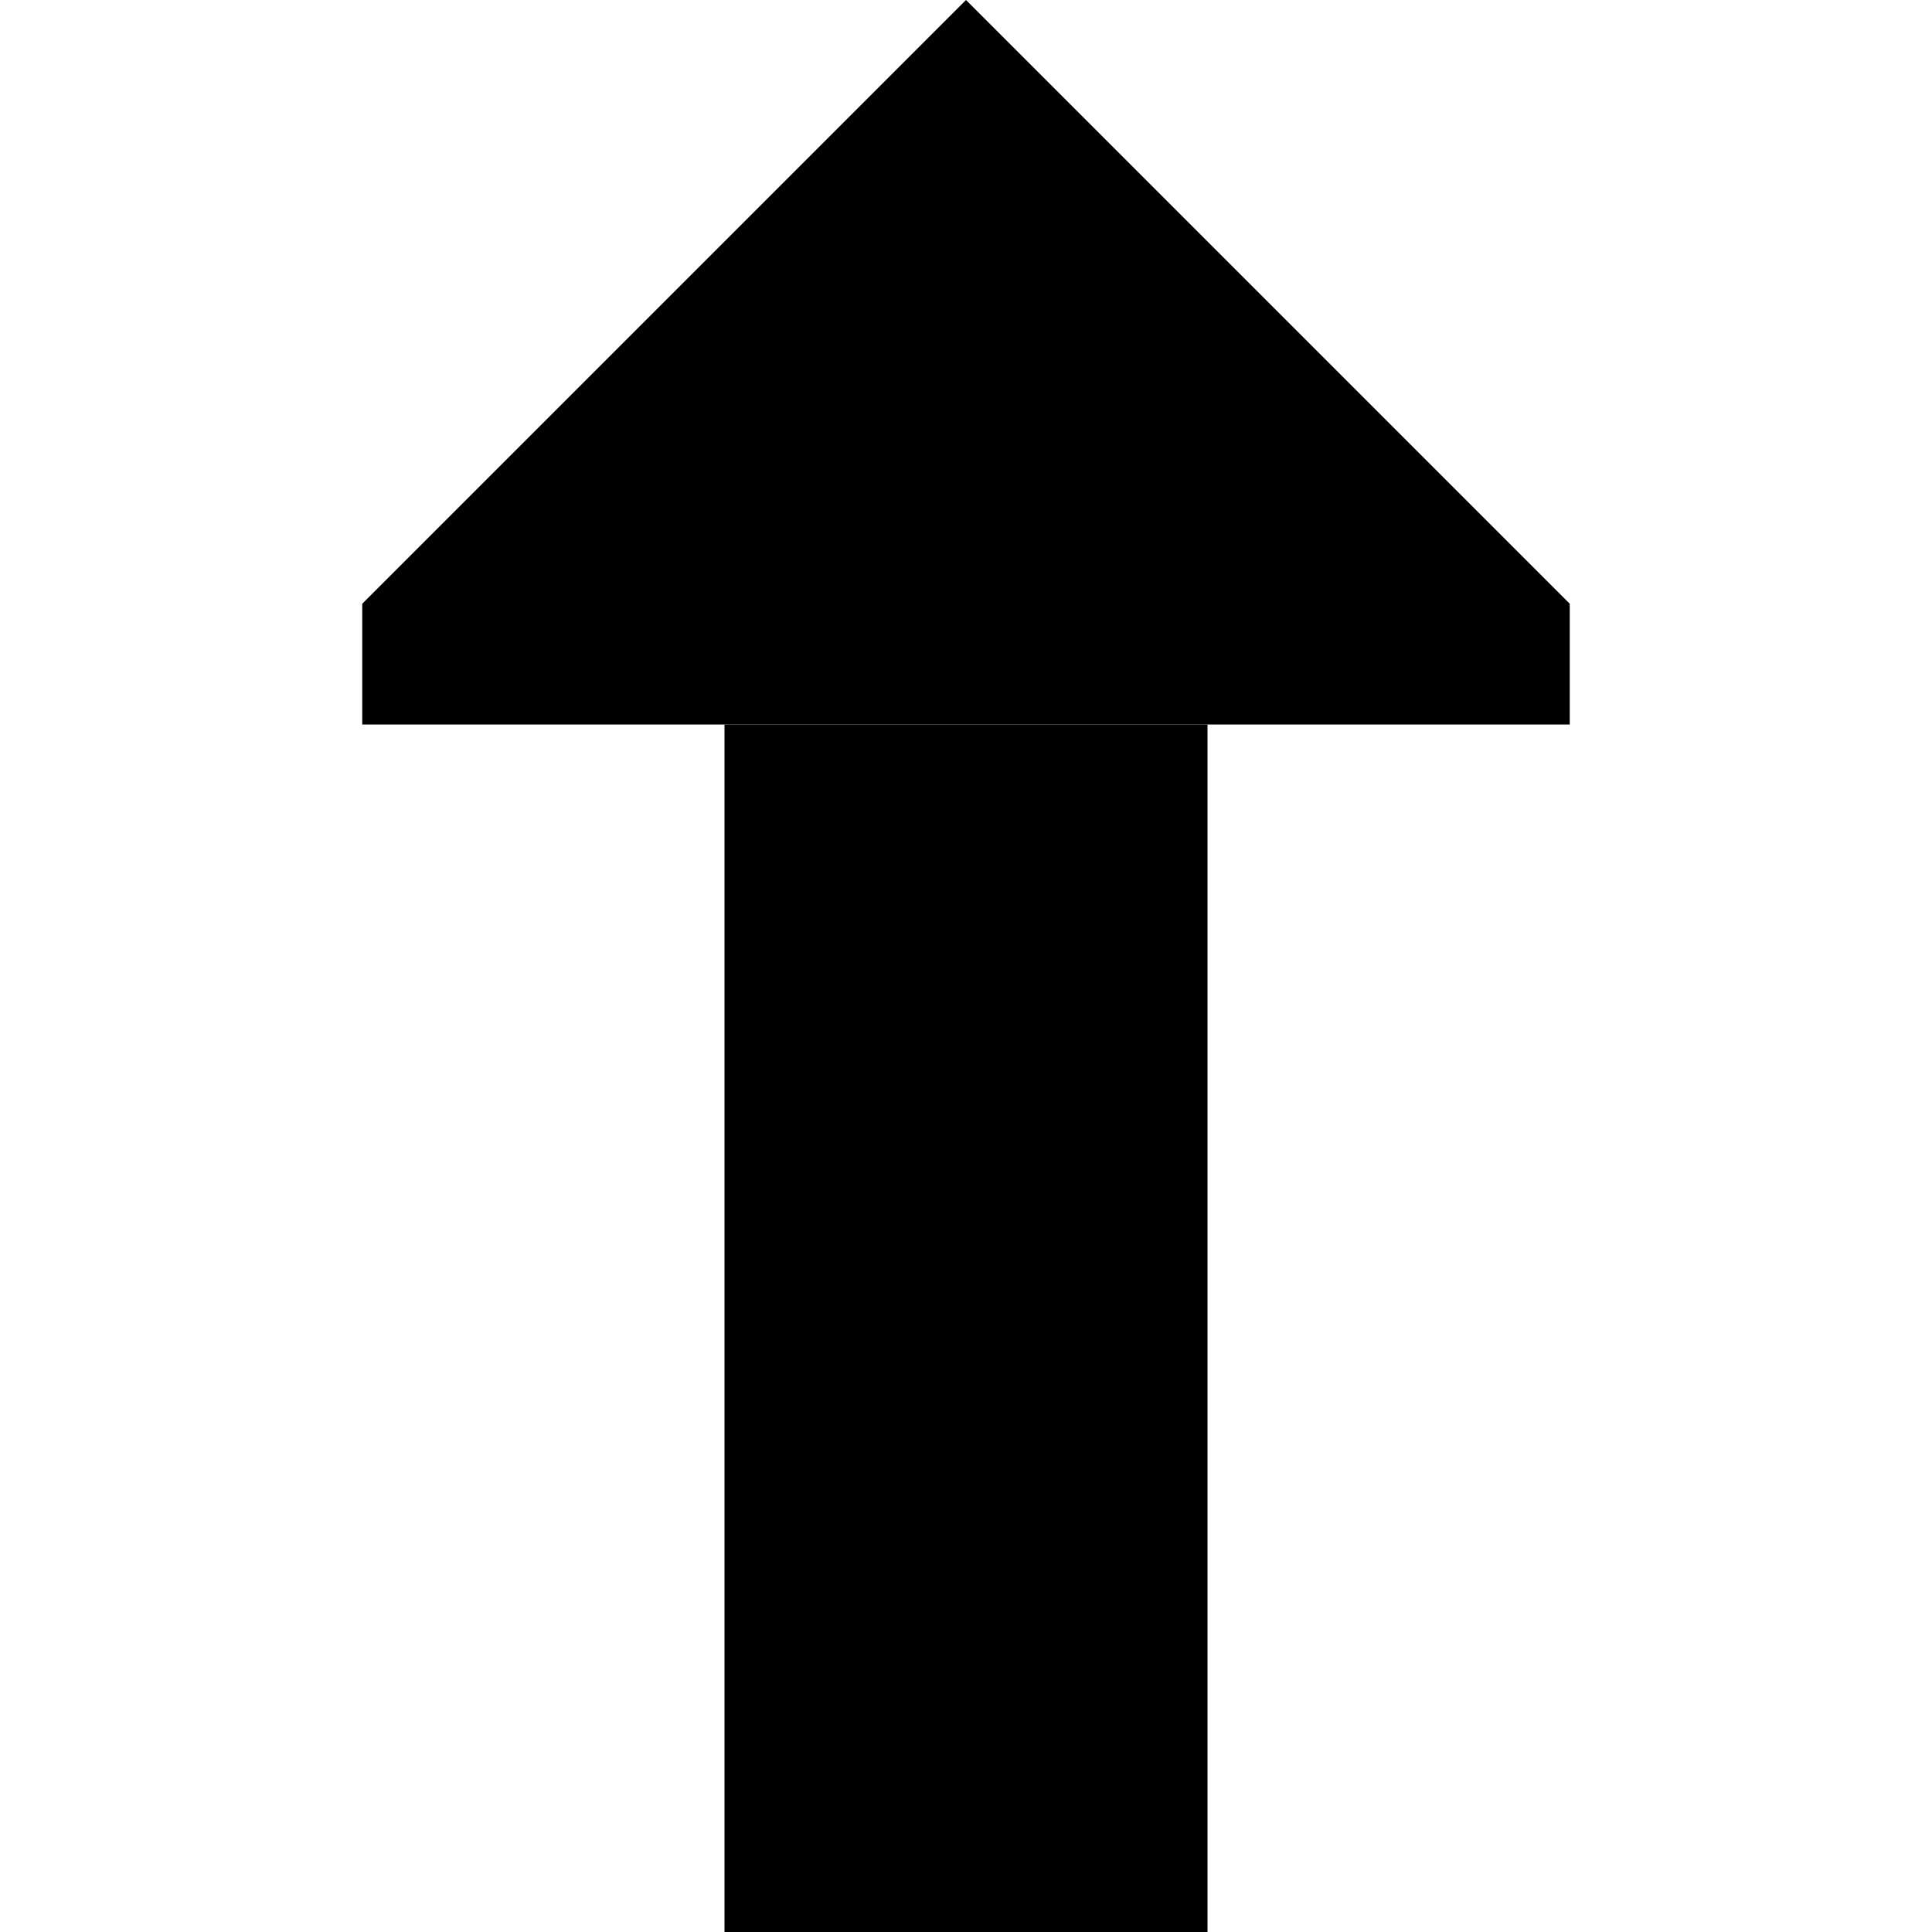 <svg xmlns="http://www.w3.org/2000/svg" width="24" height="24" viewBox="0 0 320 512"><path class="pr-icon-duotone-secondary" d="M96 192l128 0 0 320L96 512c0-64 0-128 0-192c0-42.7 0-85.3 0-128z"/><path class="pr-icon-duotone-primary" d="M320 160L160 0 0 160l0 32s0 0 0 0l96 0 128 0 96 0 0-32z"/></svg>
